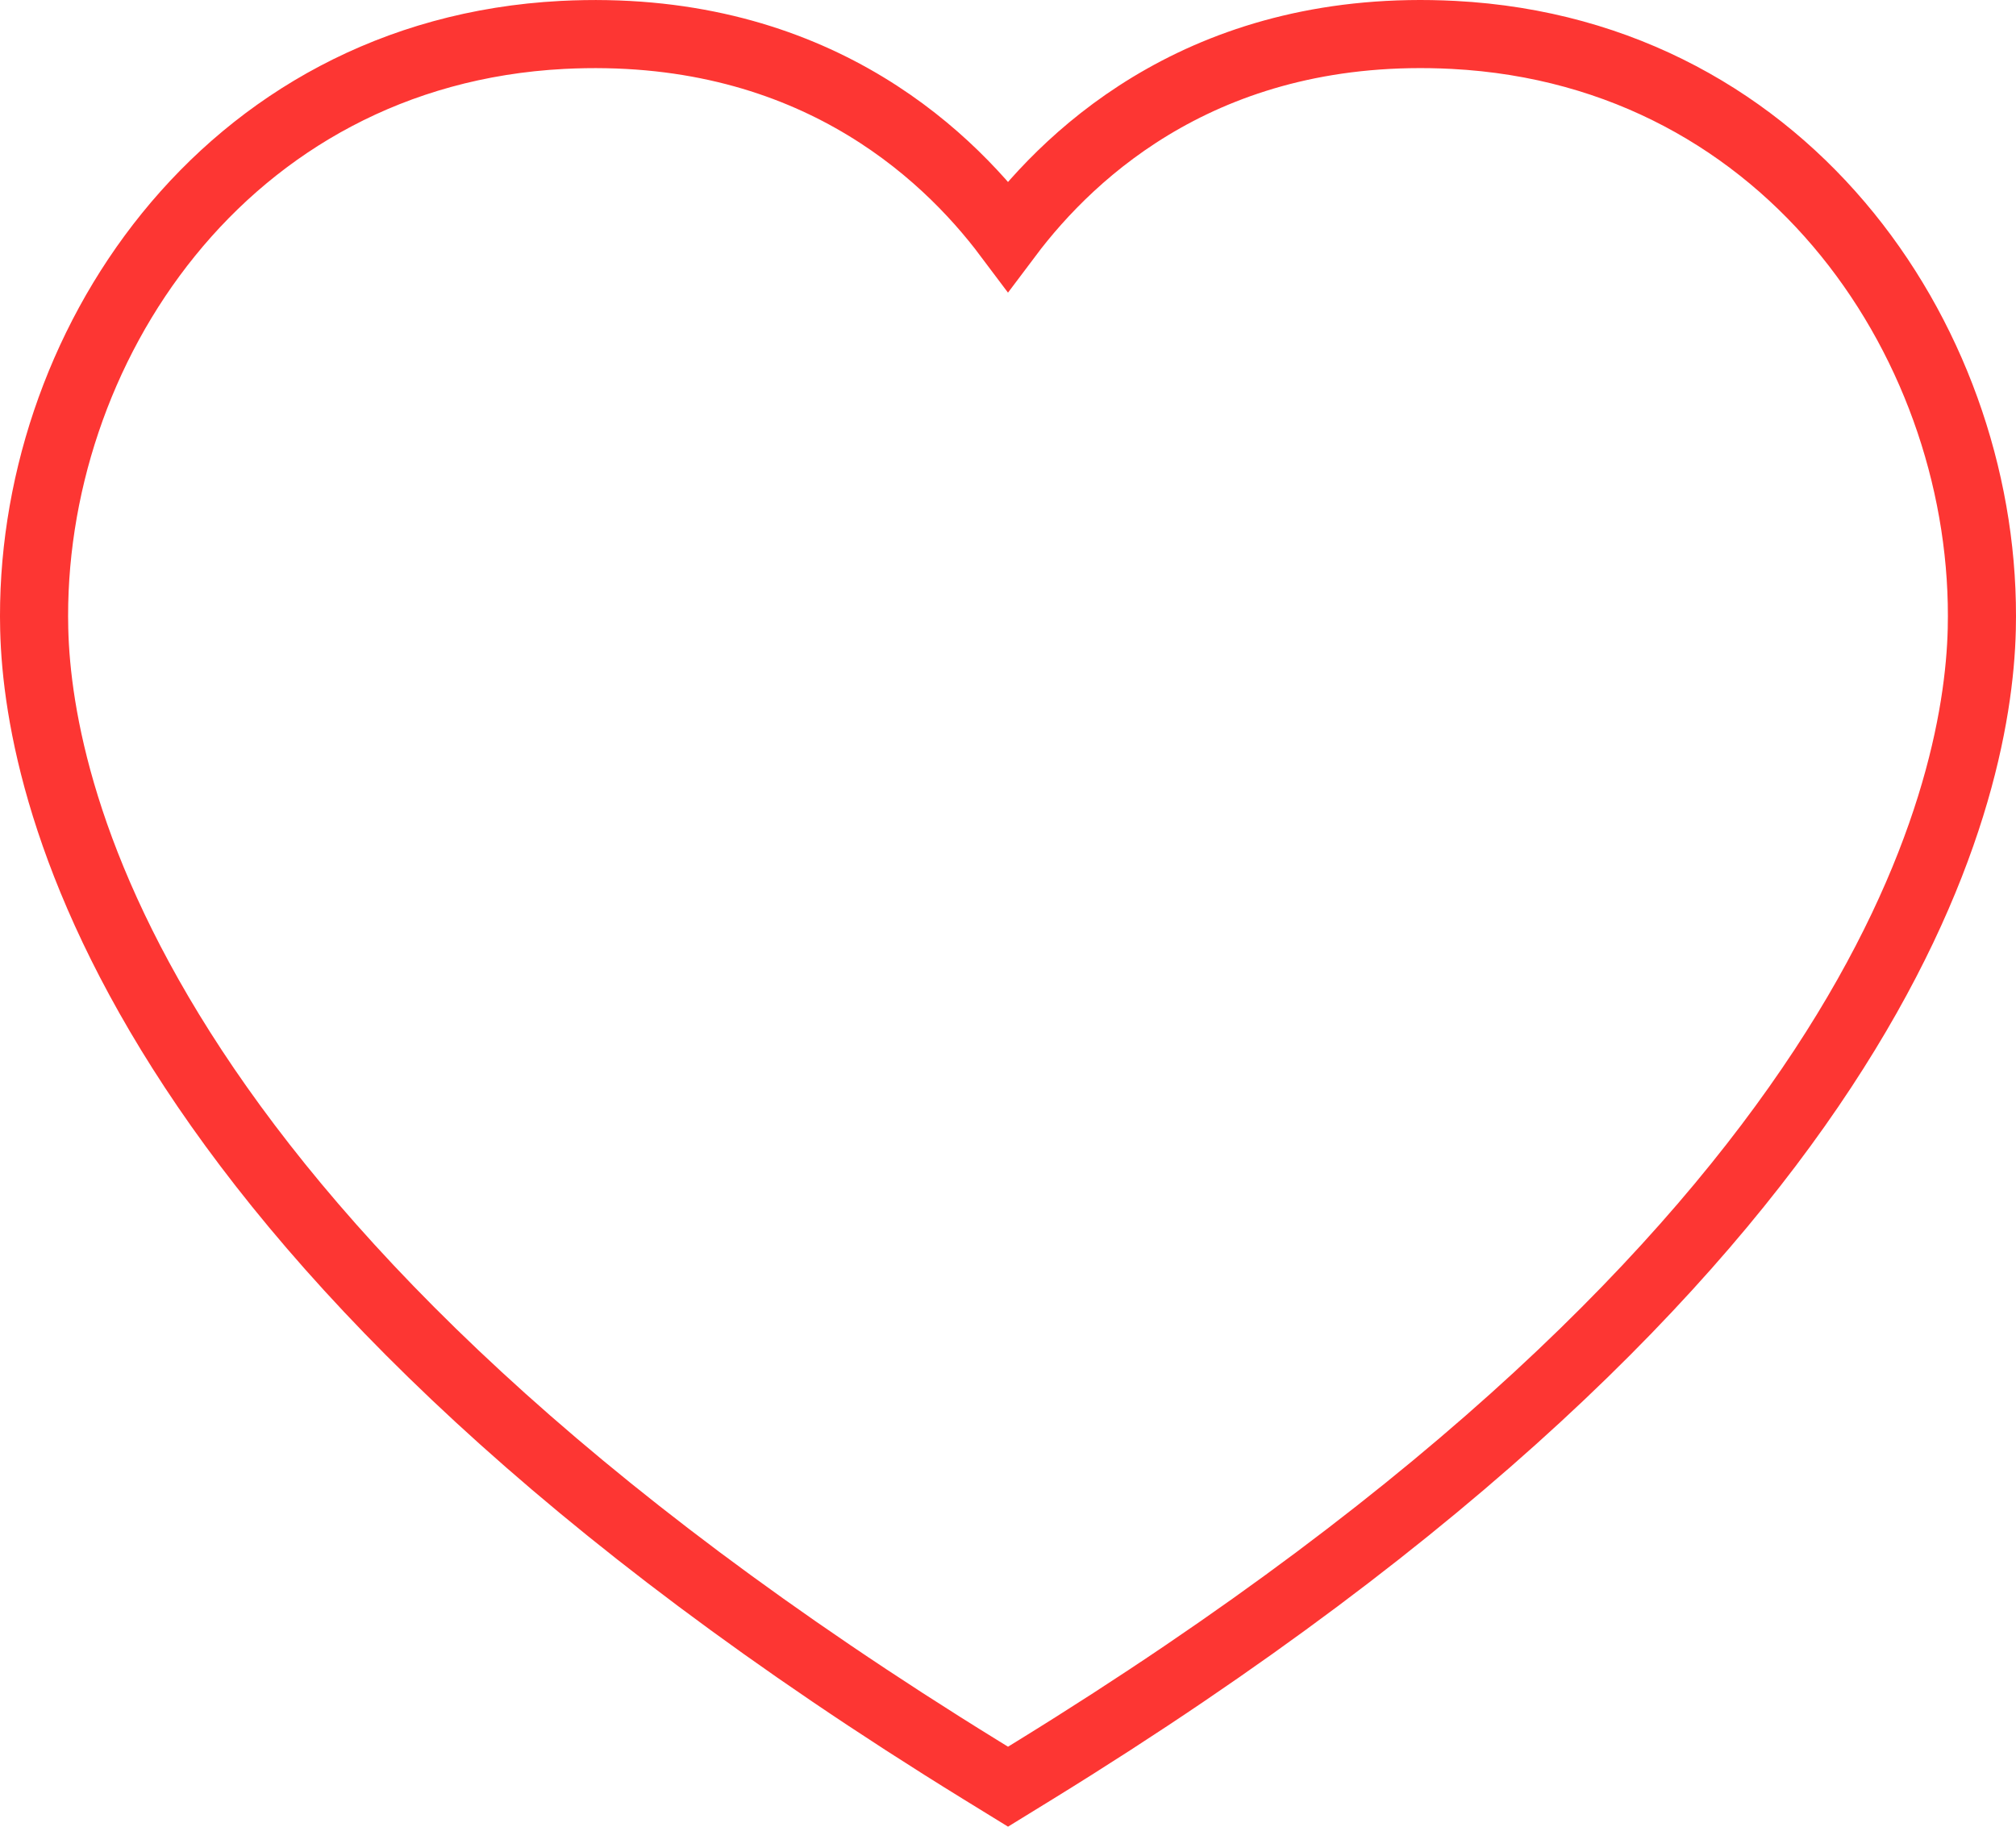 <svg xmlns="http://www.w3.org/2000/svg" viewBox="0 0 976.8 885.2">
  <path d="M704.28,16.92c-117.9-6.09-184.44,55.52-215.88,97.4C457,72.44,390.4,10.93,272.52,16.92,108.18,25.48,13.34,170.13,16.58,305c2,82.42,50.66,301.27,458.83,552.83l13,8,13-8C909.56,606.26,958.24,387.41,960.22,305,963.47,170.13,868.62,25.48,704.28,16.92Z" fill="none" stroke="#fd3633" stroke-miterlimit="10" stroke-width="33"/>
</svg>
